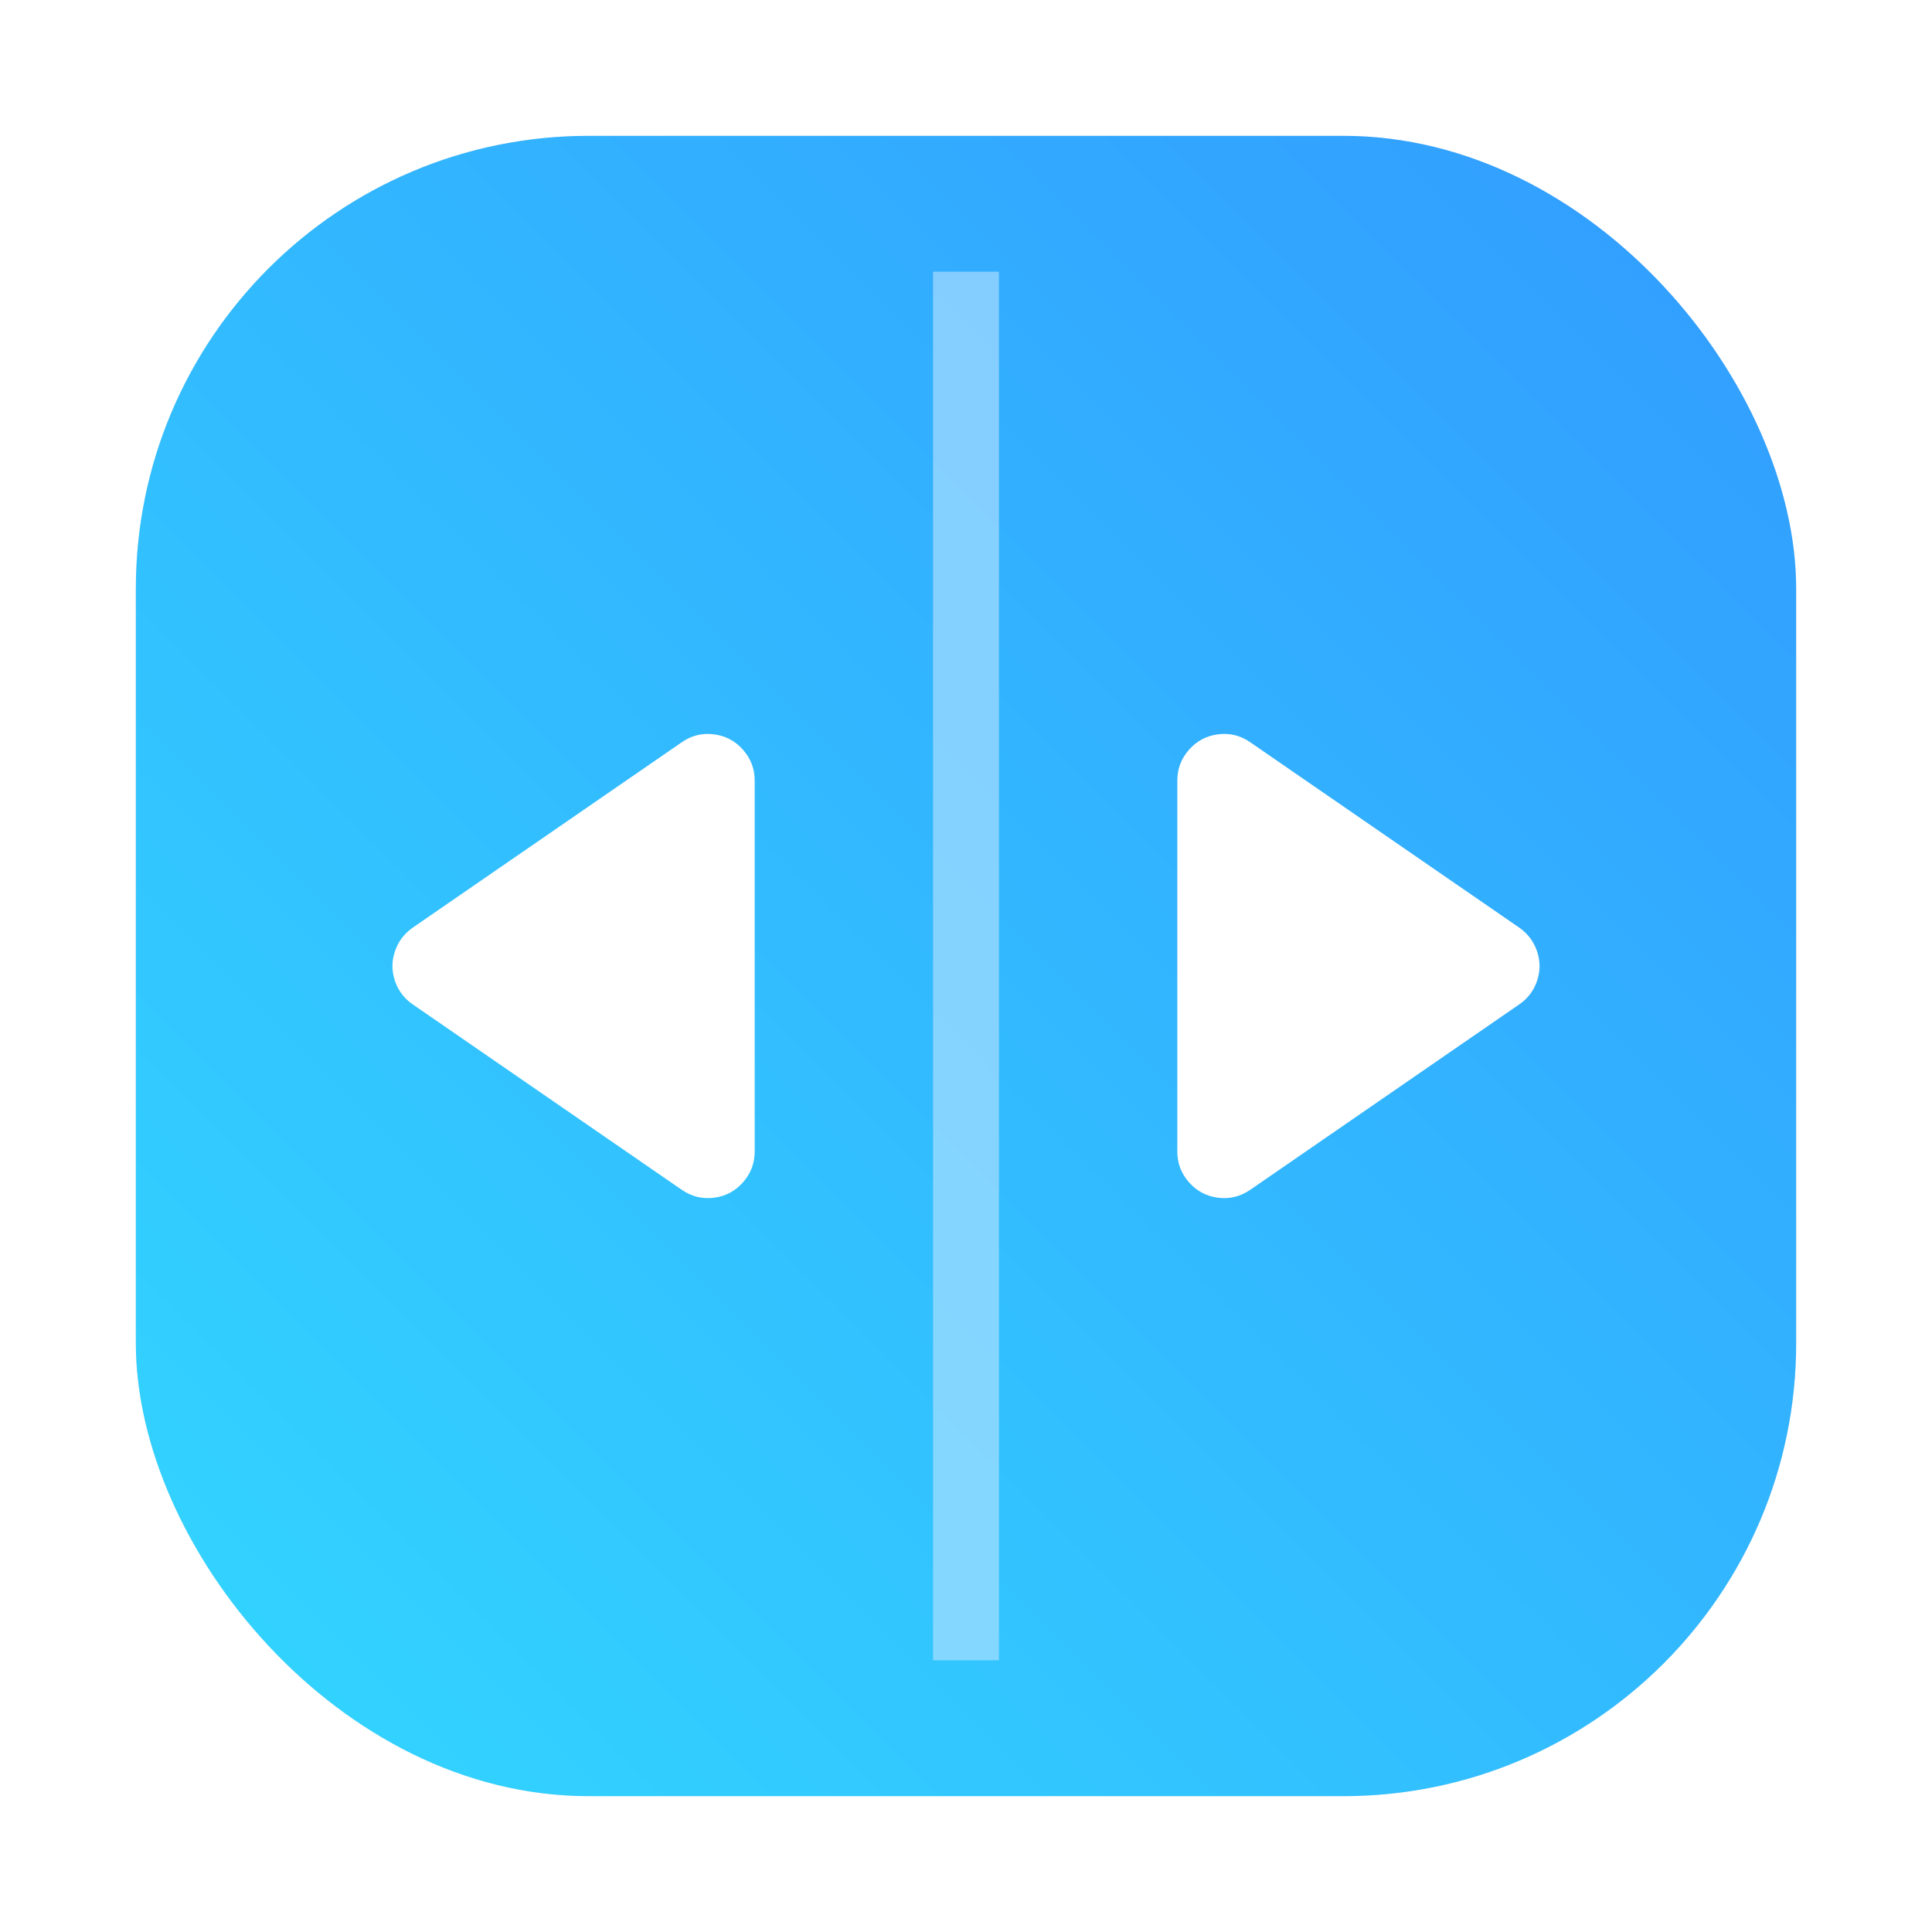 <?xml version="1.0" encoding="UTF-8" standalone="no"?>
<svg
   width="64"
   height="64"
   version="1.1"
   id="svg41"
   sodipodi:docname="org.xfce.panel.separator.svg"
   inkscape:version="1.2.2 (b0a8486541, 2022-12-01)"
   xmlns:inkscape="http://www.inkscape.org/namespaces/inkscape"
   xmlns:sodipodi="http://sodipodi.sourceforge.net/DTD/sodipodi-0.dtd"
   xmlns="http://www.w3.org/2000/svg"
   xmlns:svg="http://www.w3.org/2000/svg">
  <sodipodi:namedview
     id="namedview43"
     pagecolor="#ffffff"
     bordercolor="#999999"
     borderopacity="1"
     inkscape:showpageshadow="0"
     inkscape:pageopacity="0"
     inkscape:pagecheckerboard="0"
     inkscape:deskcolor="#d1d1d1"
     showgrid="false"
     inkscape:zoom="9.3912619"
     inkscape:cx="19.166753"
     inkscape:cy="40.250182"
     inkscape:window-width="1920"
     inkscape:window-height="1002"
     inkscape:window-x="0"
     inkscape:window-y="0"
     inkscape:window-maximized="1"
     inkscape:current-layer="svg41" />
  <defs
     id="defs18">
    <linearGradient
       id="b"
       x1="399.57"
       x2="399.57"
       y1="545.8"
       y2="517.8"
       gradientTransform="matrix(2.143,0,0,2.143,-826.36,-1107.5)"
       gradientUnits="userSpaceOnUse">
      <stop
         stop-color="#3889e9"
         offset="0"
         id="stop2" />
      <stop
         stop-color="#5ea5fb"
         offset="1"
         id="stop4" />
    </linearGradient>
    <filter
       id="filter900"
       x="-0.24"
       y="-0.187"
       width="1.48"
       height="1.375"
       color-interpolation-filters="sRGB">
      <feGaussianBlur
         stdDeviation="1.201"
         id="feGaussianBlur7" />
    </filter>
    <filter
       id="filter904"
       x="-0.24"
       y="-0.187"
       width="1.48"
       height="1.375"
       color-interpolation-filters="sRGB">
      <feGaussianBlur
         stdDeviation="1.201"
         id="feGaussianBlur10" />
    </filter>
    <linearGradient
       id="linearGradient862-5"
       x1="7.937"
       x2="7.937"
       y1="15.081"
       y2="1.852"
       gradientTransform="scale(3.78)"
       gradientUnits="userSpaceOnUse">
      <stop
         stop-color="#0e71de"
         offset="0"
         id="stop13" />
      <stop
         stop-color="#25c9ff"
         offset="1"
         id="stop15" />
    </linearGradient>
    <filter
       id="filter1057"
       x="-0.027"
       y="-0.027"
       width="1.054"
       height="1.054"
       color-interpolation-filters="sRGB">
      <feGaussianBlur
         stdDeviation="0.619"
         id="feGaussianBlur858" />
    </filter>
    <linearGradient
       id="linearGradient1053"
       x1="-127"
       x2="-72"
       y1="60"
       y2="5"
       gradientTransform="translate(131.5,-0.51)"
       gradientUnits="userSpaceOnUse">
      <stop
         stop-color="#32d7ff"
         offset="0"
         id="stop861" />
      <stop
         stop-color="#329bff"
         offset="1"
         id="stop863" />
    </linearGradient>
  </defs>
  <rect
     x="4.5"
     y="4.5"
     width="55"
     height="55"
     ry="15"
     fill="#141414"
     filter="url(#filter1057)"
     opacity="0.3"
     stroke-linecap="round"
     stroke-width="2.744"
     id="rect894" />
  <rect
     x="4.5"
     y="4.5"
     width="55"
     height="55"
     ry="15"
     fill="url(#linearGradient1053)"
     stroke-linecap="round"
     stroke-width="2.744"
     id="rect896"
     style="fill:url(#linearGradient1053)" />
  <path
     d="m 41.414,24.587 q -0.482,-0.335 -1.06,-0.262 c -0.386,0.048 -0.706,0.217 -0.964,0.508 -0.259,0.291 -0.39,0.632 -0.39,1.022 v 12.292 c 0,0.39 0.131,0.731 0.39,1.022 0.259,0.291 0.578,0.46 0.964,0.508 0.386,0.048 0.738,-0.042 1.06,-0.262 l 8.917,-6.146 c 0.284,-0.195 0.479,-0.457 0.587,-0.779 0.109,-0.326 0.109,-0.651 0,-0.974 -0.109,-0.322 -0.303,-0.584 -0.584,-0.782 z"
     fill="#ffffff"
     stroke-width="1.002"
     id="path600" />
  <path
     d="m 22.586,24.587 q 0.482,-0.335 1.06,-0.262 c 0.386,0.048 0.706,0.217 0.964,0.508 0.259,0.291 0.39,0.632 0.39,1.022 v 12.292 c 0,0.39 -0.131,0.731 -0.39,1.022 -0.259,0.291 -0.578,0.46 -0.964,0.508 -0.386,0.048 -0.738,-0.042 -1.06,-0.262 l -8.917,-6.146 c -0.284,-0.195 -0.479,-0.457 -0.587,-0.779 -0.109,-0.326 -0.109,-0.651 0,-0.974 0.109,-0.322 0.303,-0.584 0.584,-0.782 z"
     fill="#ffffff"
     stroke-width="1.002"
     id="path602" />
  <rect
     style="opacity:0.6;fill:#bae4ff;fill-opacity:1;fill-rule:evenodd;stroke-width:0.081;stroke-linecap:round;stroke-linejoin:round;paint-order:stroke fill markers"
     id="rect3789"
     width="2.184"
     height="46"
     x="30.908"
     y="9"
     rx="0"
     ry="1.092" />
</svg>

